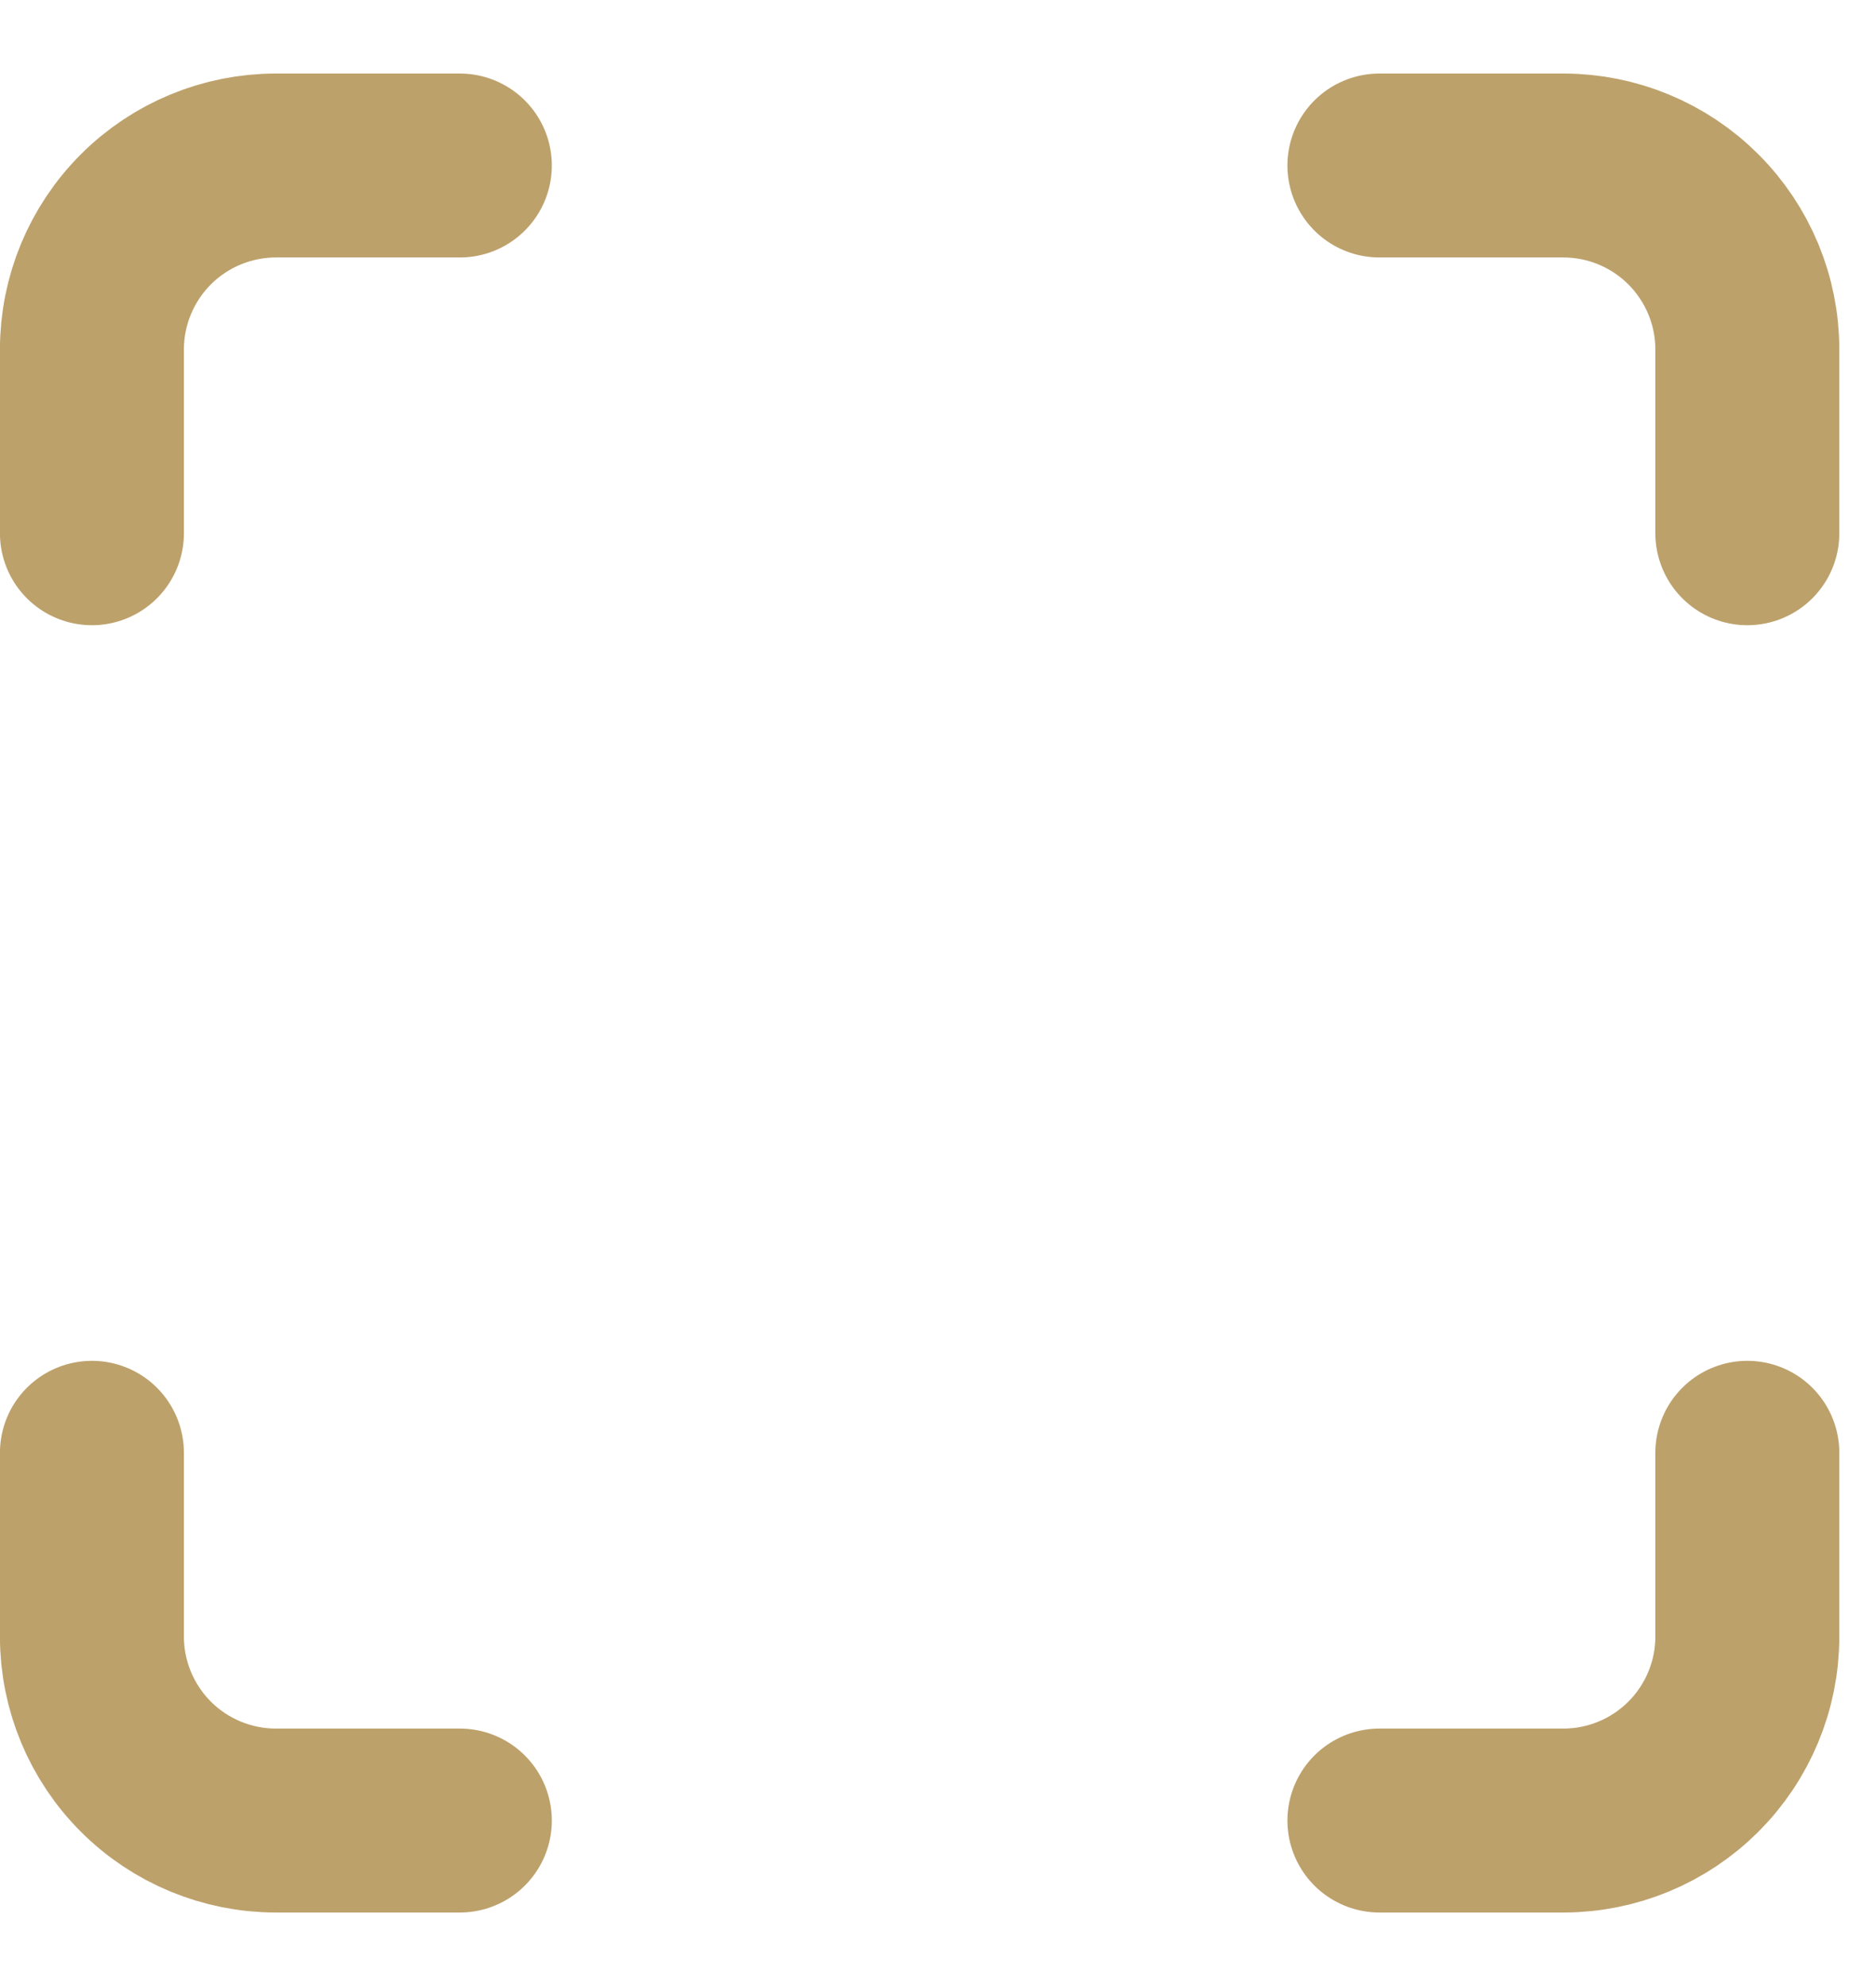 <svg width="17" height="18" viewBox="0 0 17 18" fill="none" xmlns="http://www.w3.org/2000/svg">
<path d="M0.833 4.833V3.167C0.833 2.725 1.009 2.301 1.322 1.988C1.634 1.676 2.058 1.5 2.5 1.5H4.167M12.5 1.5H14.167C14.609 1.5 15.033 1.676 15.345 1.988C15.658 2.301 15.834 2.725 15.834 3.167V4.833M15.834 13.167V14.833C15.834 15.275 15.658 15.699 15.345 16.012C15.033 16.324 14.609 16.5 14.167 16.5H12.5M4.167 16.5H2.5C2.058 16.5 1.634 16.324 1.322 16.012C1.009 15.699 0.833 15.275 0.833 14.833V13.167" stroke="#BDA16B" stroke-width="1.667" stroke-linecap="round" stroke-linejoin="round"/>
</svg>
